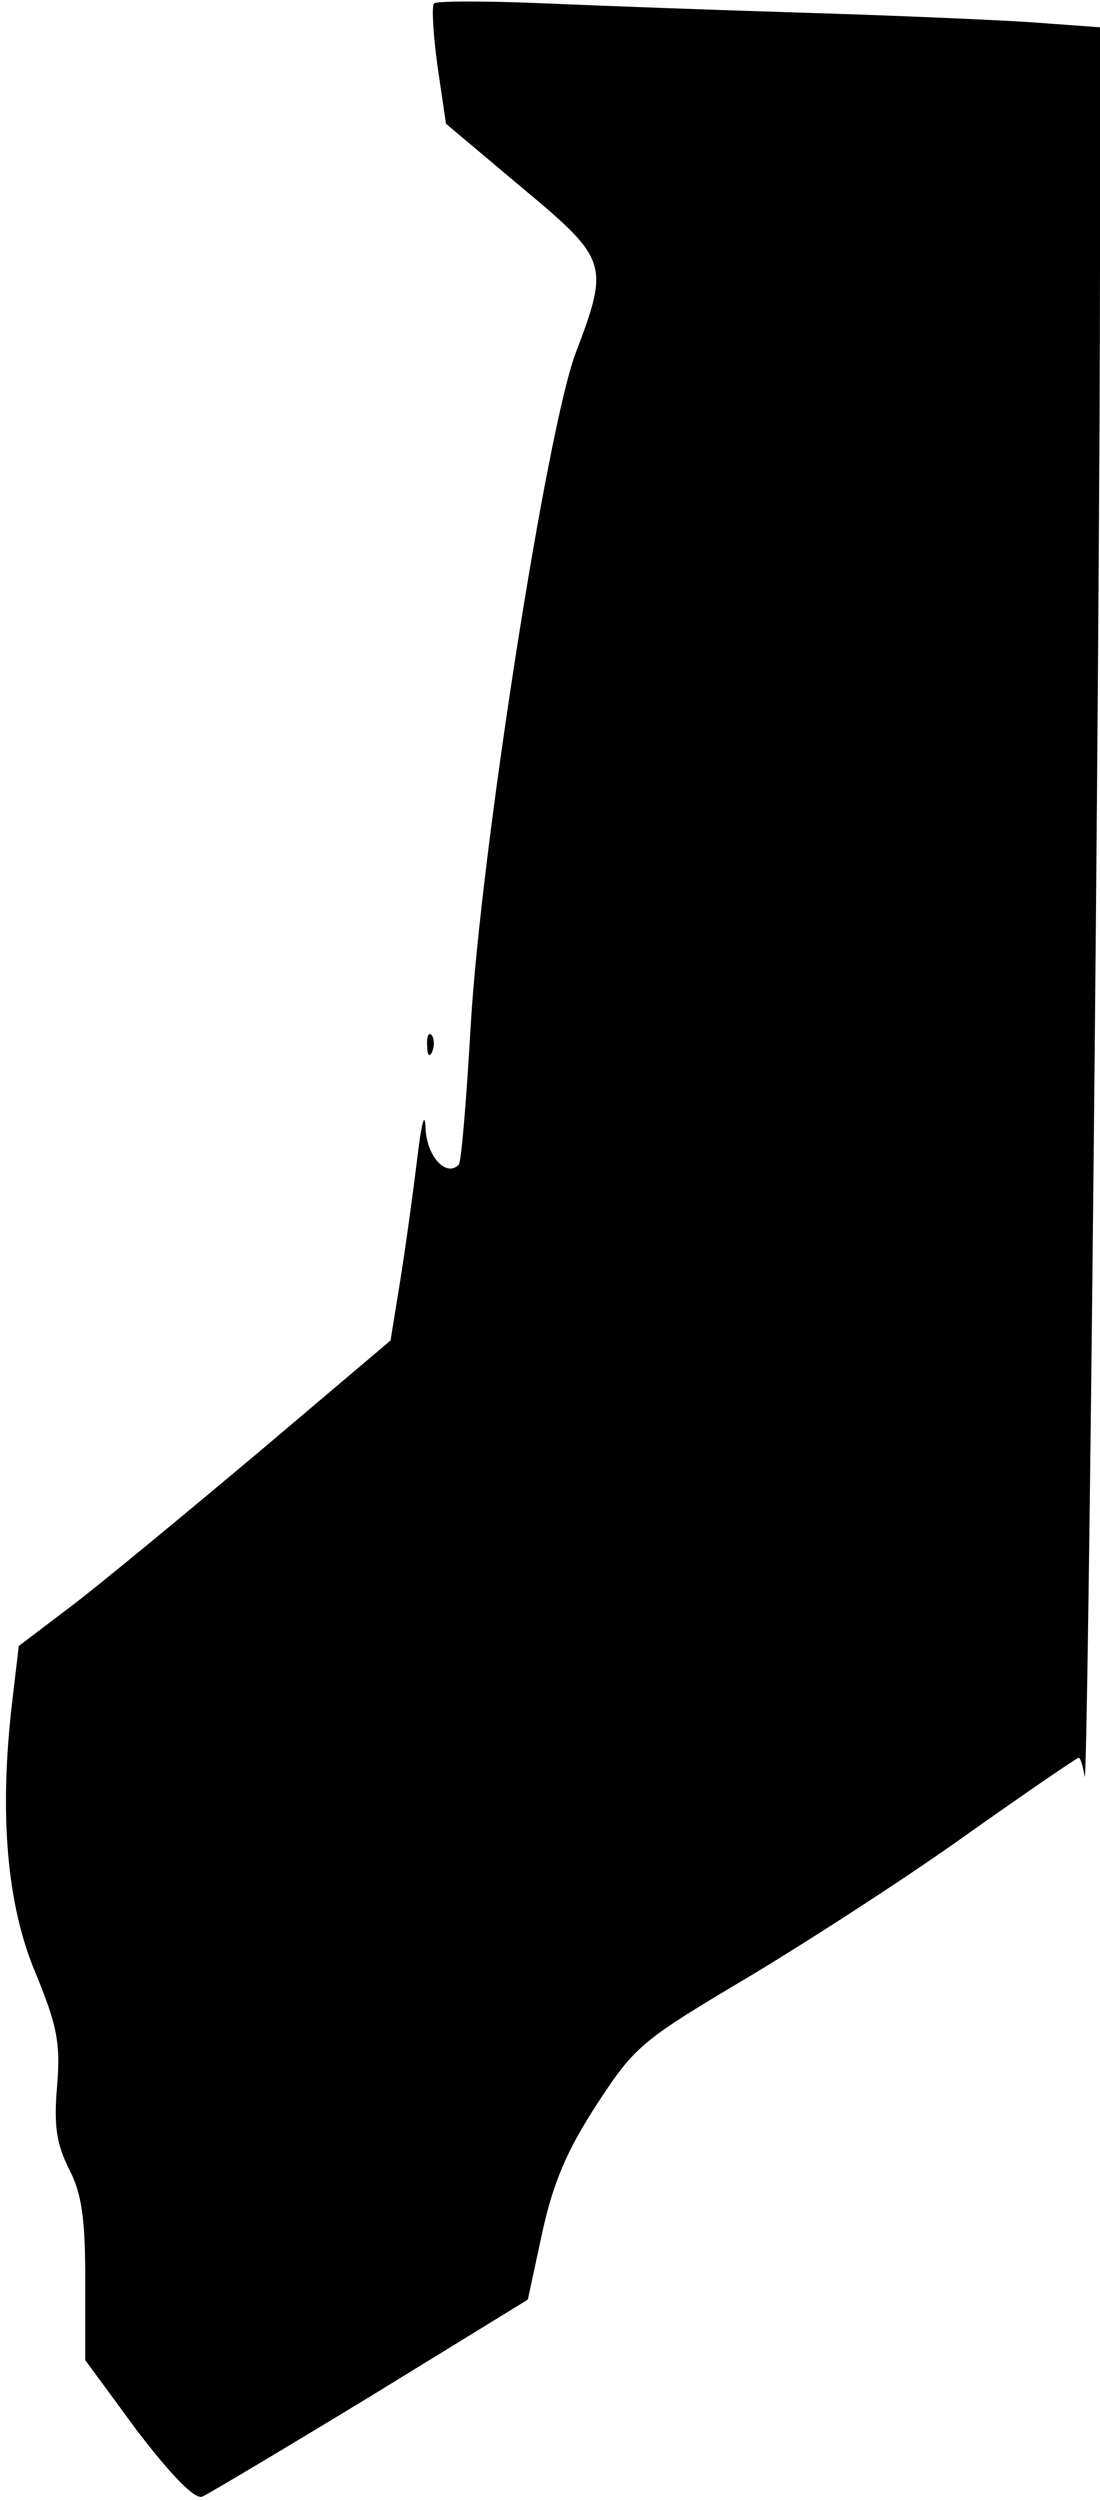 <?xml version="1.0" standalone="no"?>
<!DOCTYPE svg PUBLIC "-//W3C//DTD SVG 20010904//EN"
 "http://www.w3.org/TR/2001/REC-SVG-20010904/DTD/svg10.dtd">
<svg version="1.0" xmlns="http://www.w3.org/2000/svg"
 width="129pt" height="293pt" viewBox="0 0 129 293"
 preserveAspectRatio="xMidYMid meet">
<g transform="translate(0,293) scale(0.1,-0.1)"
fill="#000000" stroke="none">
<path fill="#000000" stroke="none" d="M509 2926 c-3 -3 -1 -36 4 -73 l10 -68
88 -74 c102 -85 104 -90 64 -195 -34 -91 -111 -583 -123 -788 -5 -87 -11 -160
-14 -163 -15 -15 -38 10 -39 44 -1 20 -5 3 -10 -39 -5 -41 -14 -106 -20 -143
l-11 -68 -156 -132 c-87 -73 -185 -154 -218 -179 l-62 -47 -8 -68 c-15 -130
-6 -236 28 -316 25 -61 29 -81 25 -131 -4 -47 -1 -68 14 -98 15 -29 19 -58 19
-131 l0 -93 61 -83 c40 -52 67 -80 76 -77 7 3 96 56 198 118 l184 113 17 79
c13 59 29 96 64 150 45 69 53 75 181 151 73 44 189 119 257 168 68 48 125 87
127 87 2 0 5 -10 7 -22 4 -26 18 1353 18 1774 l0 276 -82 6 c-46 3 -164 8
-263 11 -99 3 -236 8 -305 11 -69 3 -128 3 -131 0z"/>
<path fill="#000000" stroke="none" d="M501 1704 c0 -11 3 -14 6 -6 3 7 2 16
-1 19 -3 4 -6 -2 -5 -13z"/>
</g>
</svg>

